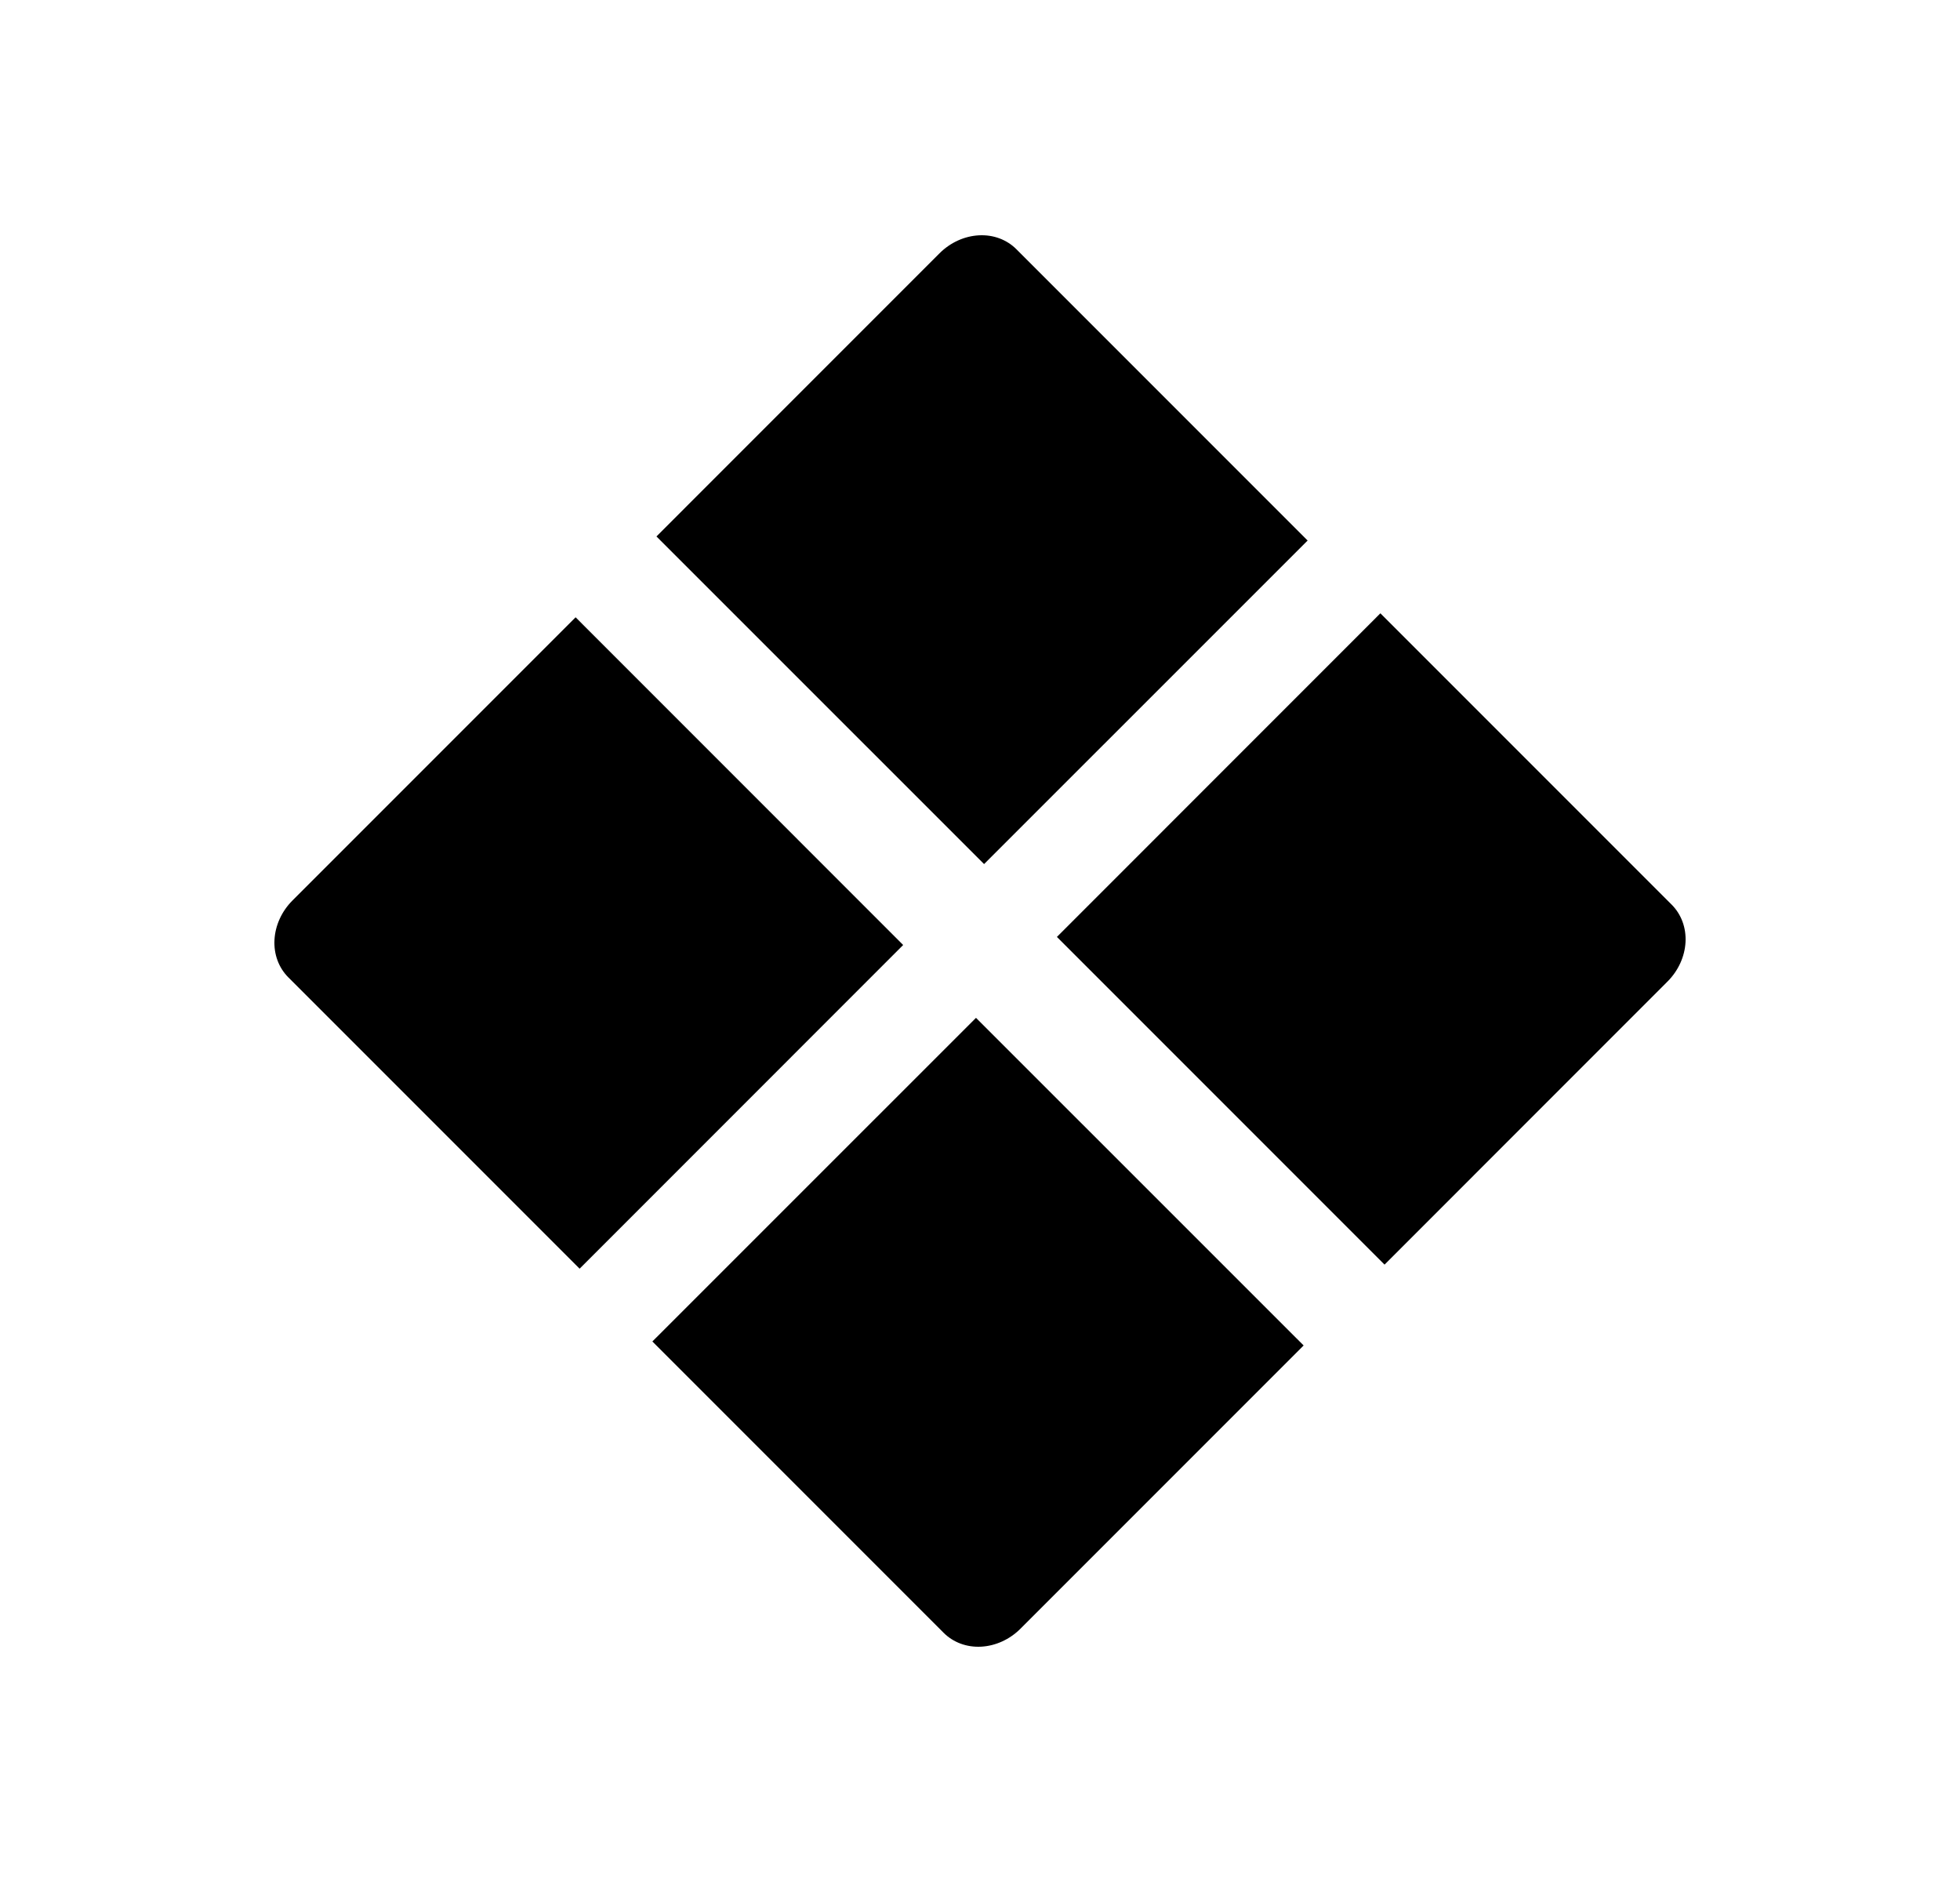<svg width="25" height="24" viewBox="0 0 25 24" fill="none" xmlns="http://www.w3.org/2000/svg">
<path d="M16.628 17.158L13.016 20.77C12.879 20.907 12.699 20.989 12.515 20.999C12.331 21.009 12.159 20.945 12.036 20.822L8.321 17.107L12.449 12.98L16.628 17.158ZM11.52 12.051L7.393 16.179L3.678 12.464C3.555 12.341 3.491 12.169 3.501 11.985C3.511 11.801 3.593 11.621 3.73 11.484L7.342 7.872L11.52 12.051ZM16.679 6.893L12.552 11.019L8.373 6.841L11.984 3.23C12.121 3.093 12.301 3.011 12.485 3.001C12.669 2.991 12.841 3.055 12.964 3.178L16.679 6.893ZM21.322 11.536C21.445 11.659 21.509 11.831 21.499 12.015C21.489 12.199 21.407 12.379 21.27 12.516L17.66 16.127L13.481 11.948L17.607 7.821L21.322 11.536Z" fill="#0A0D14" style="fill:#0A0D14;fill:color(display-p3 0.039 0.051 0.078);fill-opacity:1;"/>
</svg>
